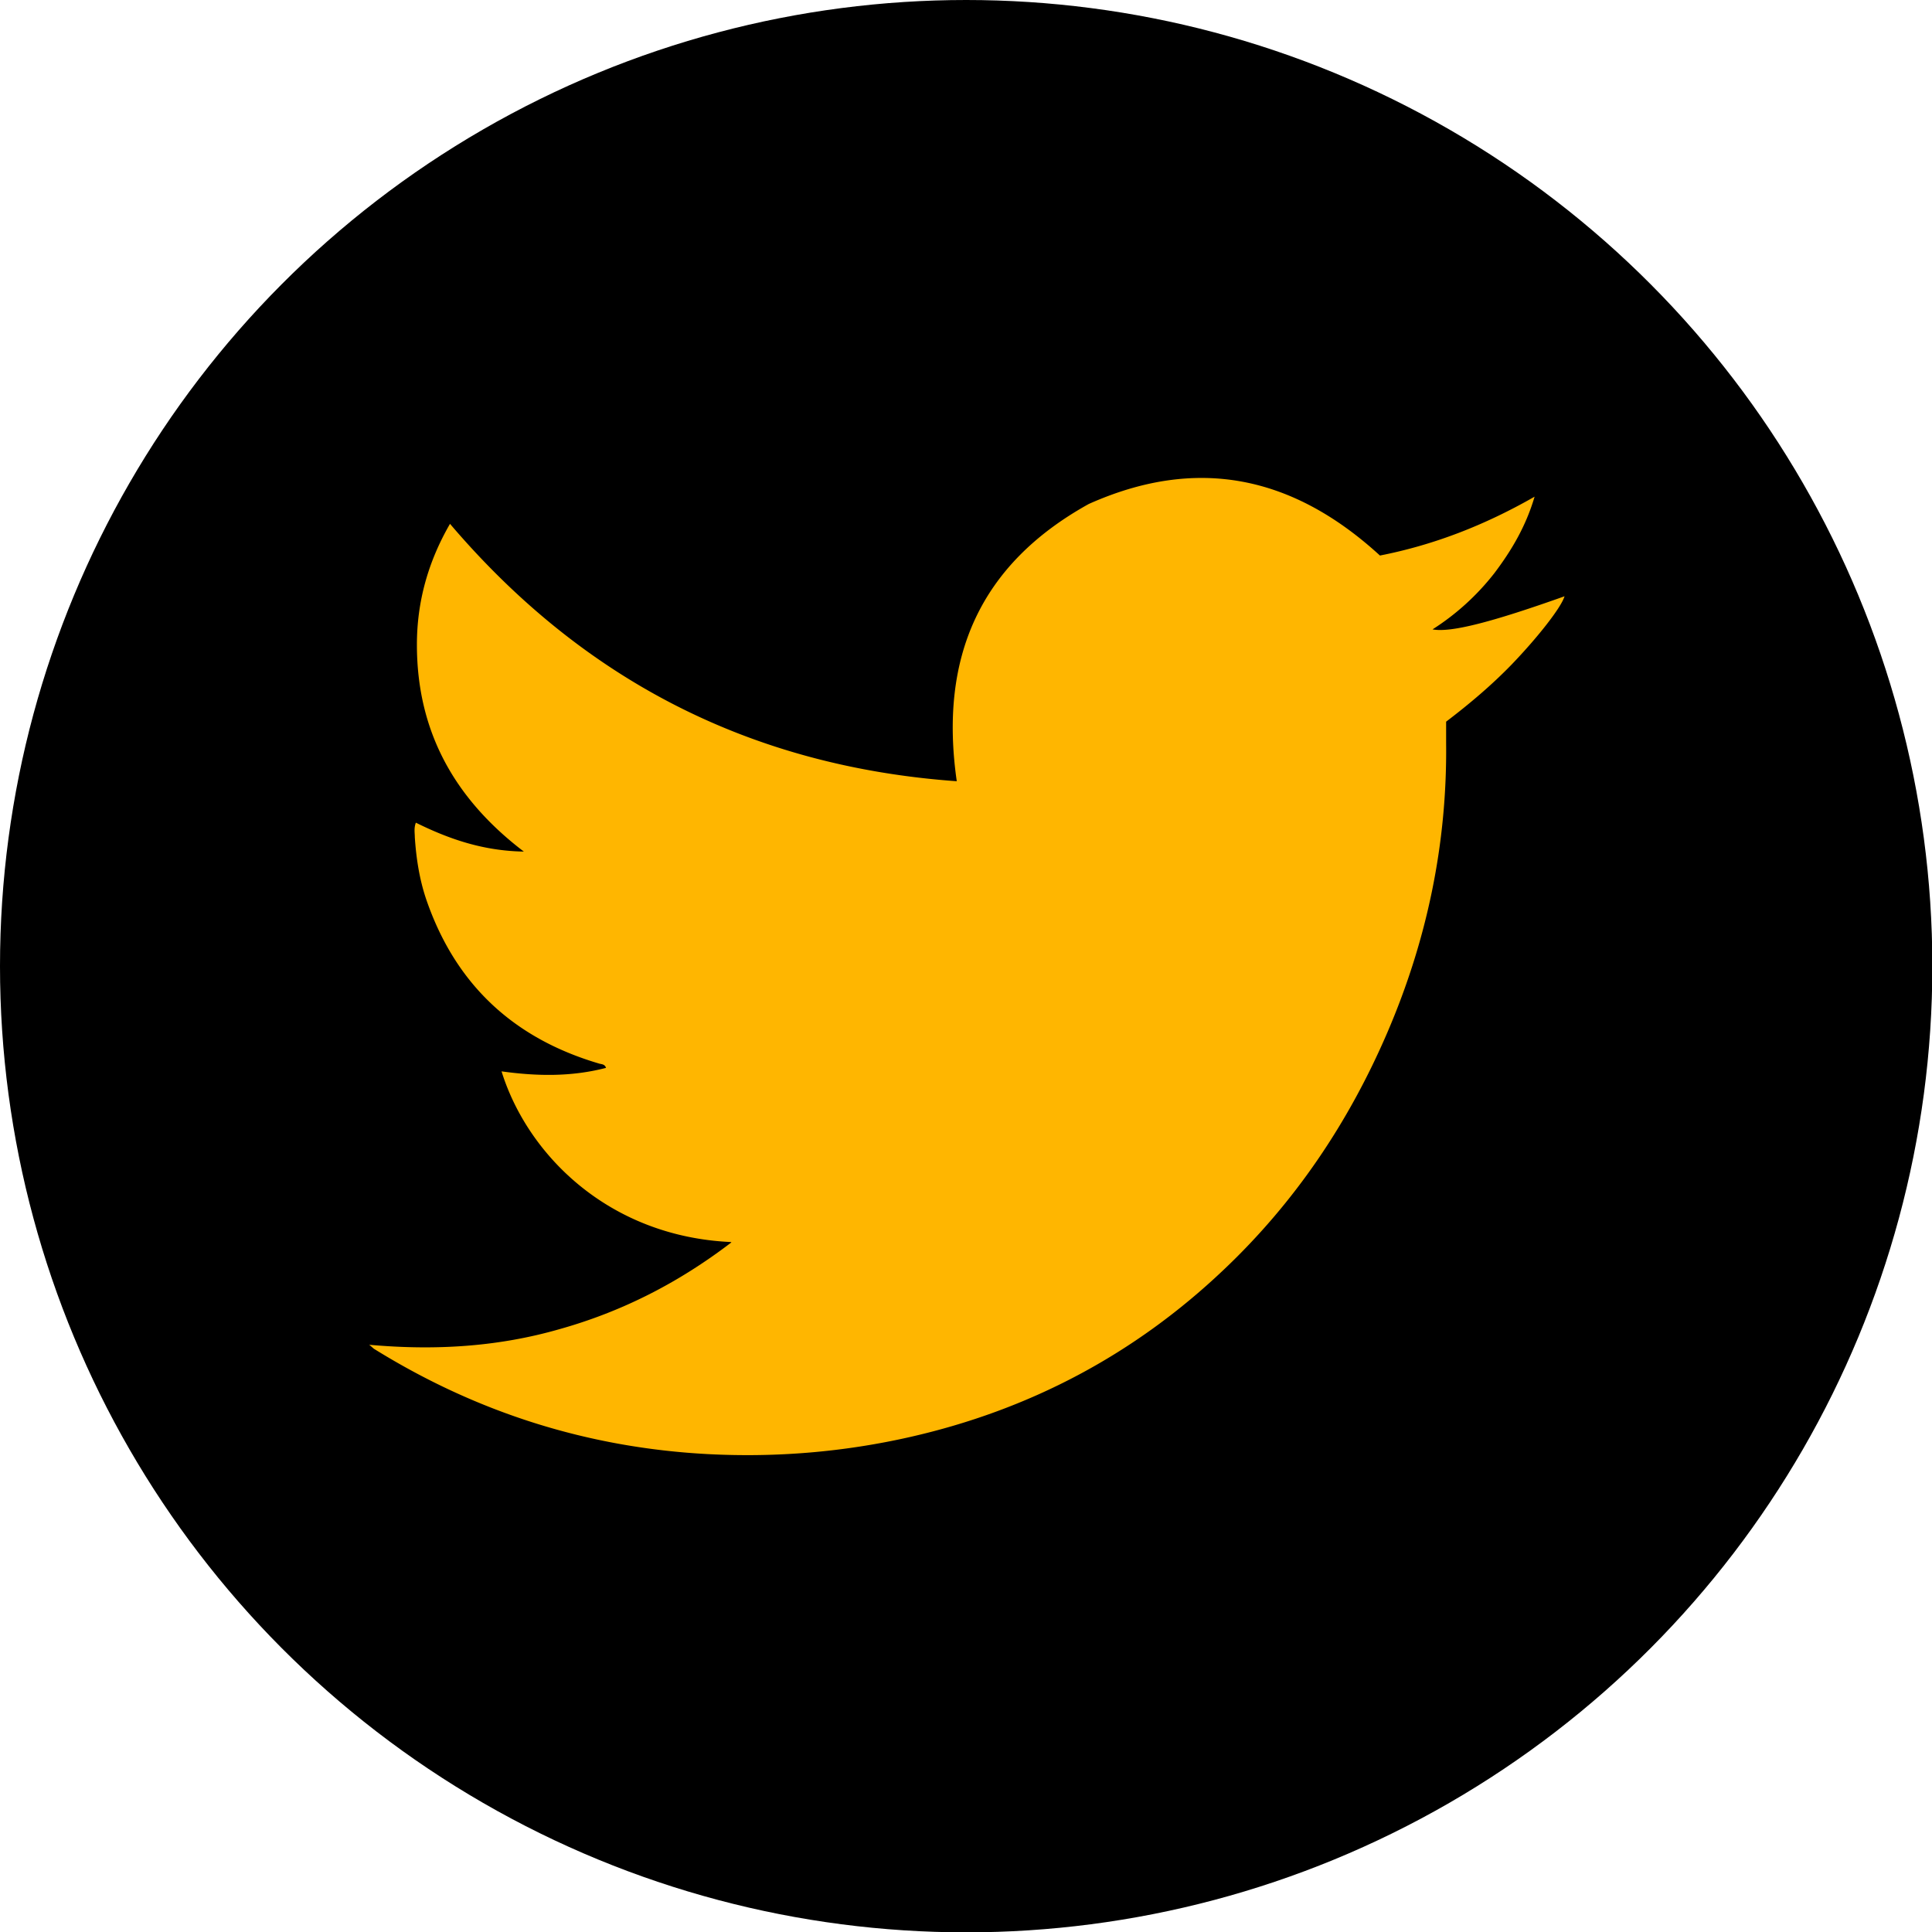 <svg data-name="Layer 2" xmlns="http://www.w3.org/2000/svg" viewBox="0 0 55.47 55.47"><g data-name="Layer 1"><circle cx="27.74" cy="27.74" r="27.74"/><path d="M20.98 35.66c-3.49-.16-5.83-2.49-6.58-4.9 1.01.14 2 .16 3-.1-.04-.12-.14-.1-.22-.13-2.46-.73-4.12-2.29-4.95-4.73-.19-.57-.28-1.16-.32-1.76 0-.13-.03-.26.03-.42.95.47 1.93.81 3.1.83-2.01-1.53-3.07-3.47-3.07-5.94 0-1.23.32-2.38.95-3.47 3.84 4.51 8.67 6.97 14.55 7.39-.51-3.54.65-6.22 3.79-7.96 3.11-1.39 5.86-.81 8.36 1.48 1.53-.3 2.99-.86 4.44-1.69-.25.85-.66 1.54-1.15 2.19a7.07 7.07 0 0 1-1.78 1.62c.52.1 1.71-.21 3.79-.95-.1.33-.78 1.19-1.51 1.95-.58.6-1.22 1.14-1.89 1.65v.62c.03 2.89-.55 5.66-1.69 8.31-1.11 2.58-2.65 4.87-4.7 6.81-2.56 2.43-5.57 4.02-9.01 4.8-1.9.43-3.83.59-5.78.49-3.45-.18-6.64-1.19-9.58-3.01-.04-.02-.07-.06-.16-.13 1.89.17 3.7.06 5.47-.45 1.78-.5 3.4-1.32 4.93-2.49Z" style="fill:#ffb600" data-name="9qntrH"/></g></svg>